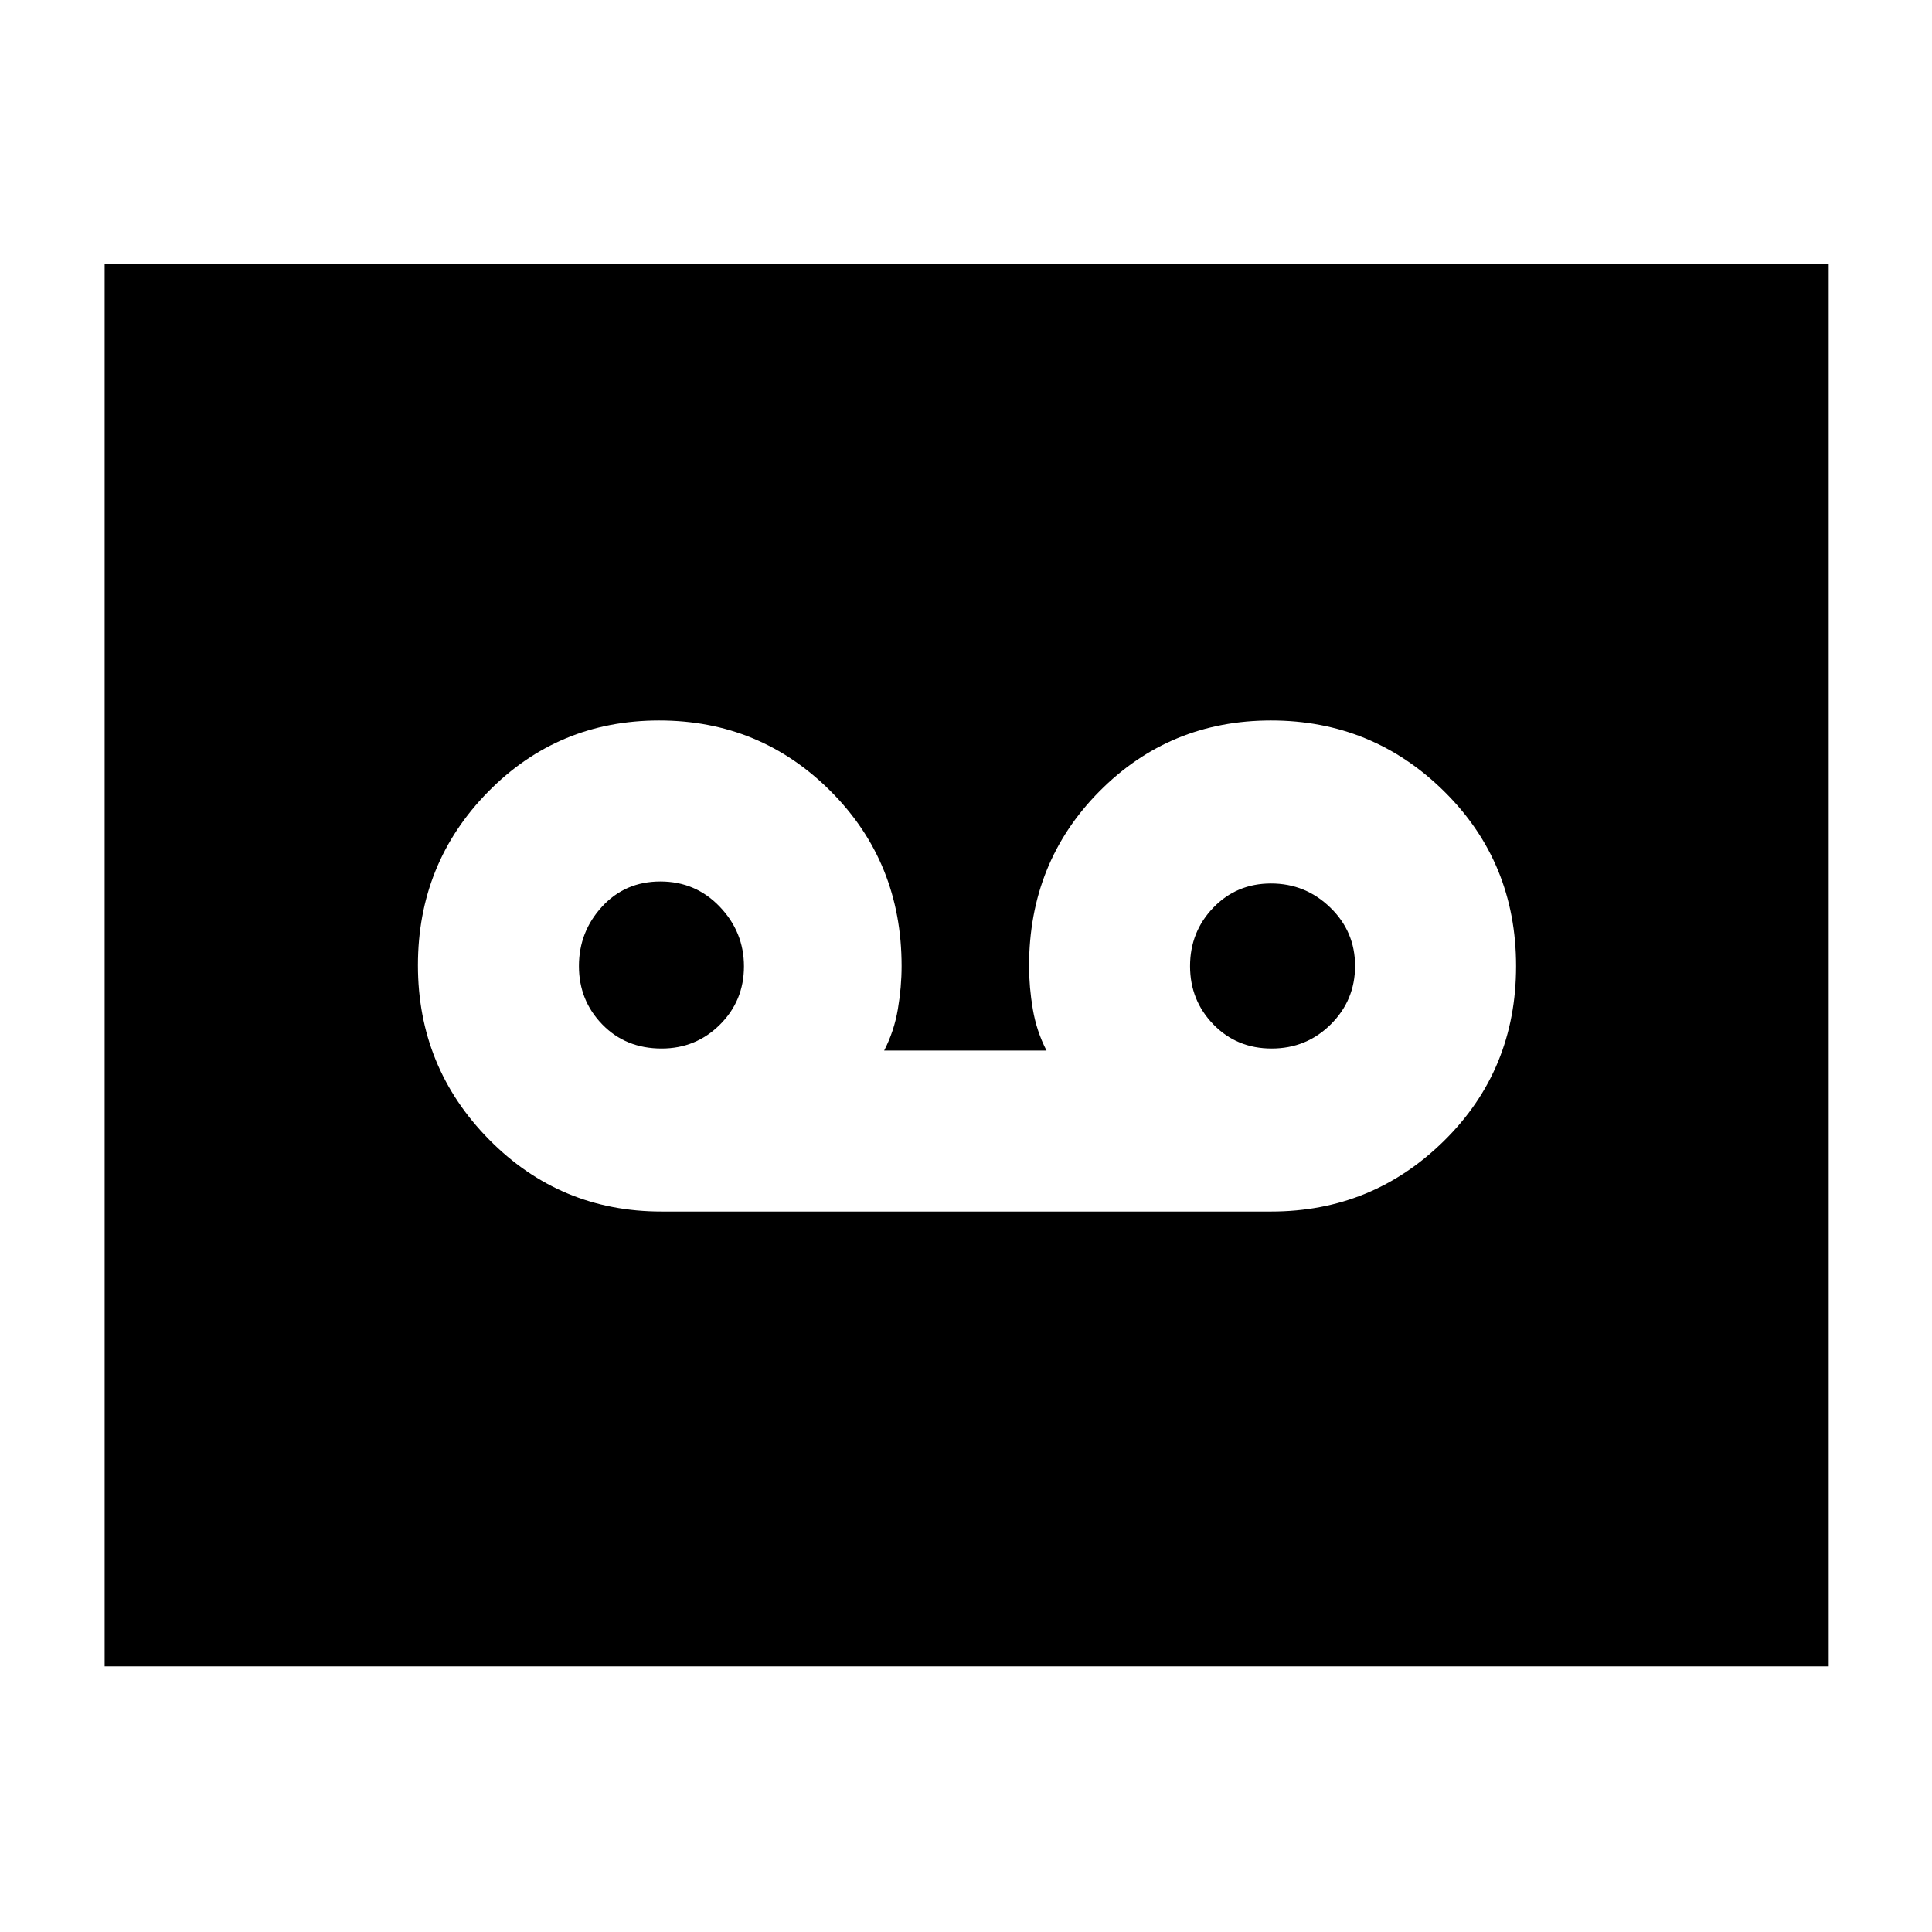 <svg xmlns="http://www.w3.org/2000/svg" height="40" viewBox="0 -960 960 960" width="40"><path d="M631.67-358q50.3 0 85.98-35.24 35.68-35.24 35.68-86.72t-35.68-86.76Q681.96-602 631.57-602t-85.31 35.25Q511.33-531.5 511.33-480q0 10.49 1.86 21.44 1.86 10.95 6.81 20.56h-80.67q4.96-9.61 6.81-20.56Q448-469.51 448-480q0-51.5-35.14-86.75Q377.73-602 327.53-602q-50.2 0-85.03 35.48t-34.83 86.17q0 50.68 35.29 86.52Q278.25-358 328.67-358h303Zm-302.93-81q-17.83 0-29.45-11.95-11.62-11.94-11.62-29 0-17.05 11.49-29.55 11.5-12.5 29-12.5 17.51 0 29.51 12.57t12 29.62q0 17.06-11.93 28.93-11.93 11.88-29 11.88Zm303.13 0q-17.3 0-28.92-11.95-11.62-11.94-11.62-29 0-17.05 11.57-29.05t28.67-12q17.1 0 29.43 11.95 12.33 11.94 12.33 29 0 17.05-12.08 29.05t-29.38 12ZM52-132v-696.67h856.67V-132H52Z"/></svg>